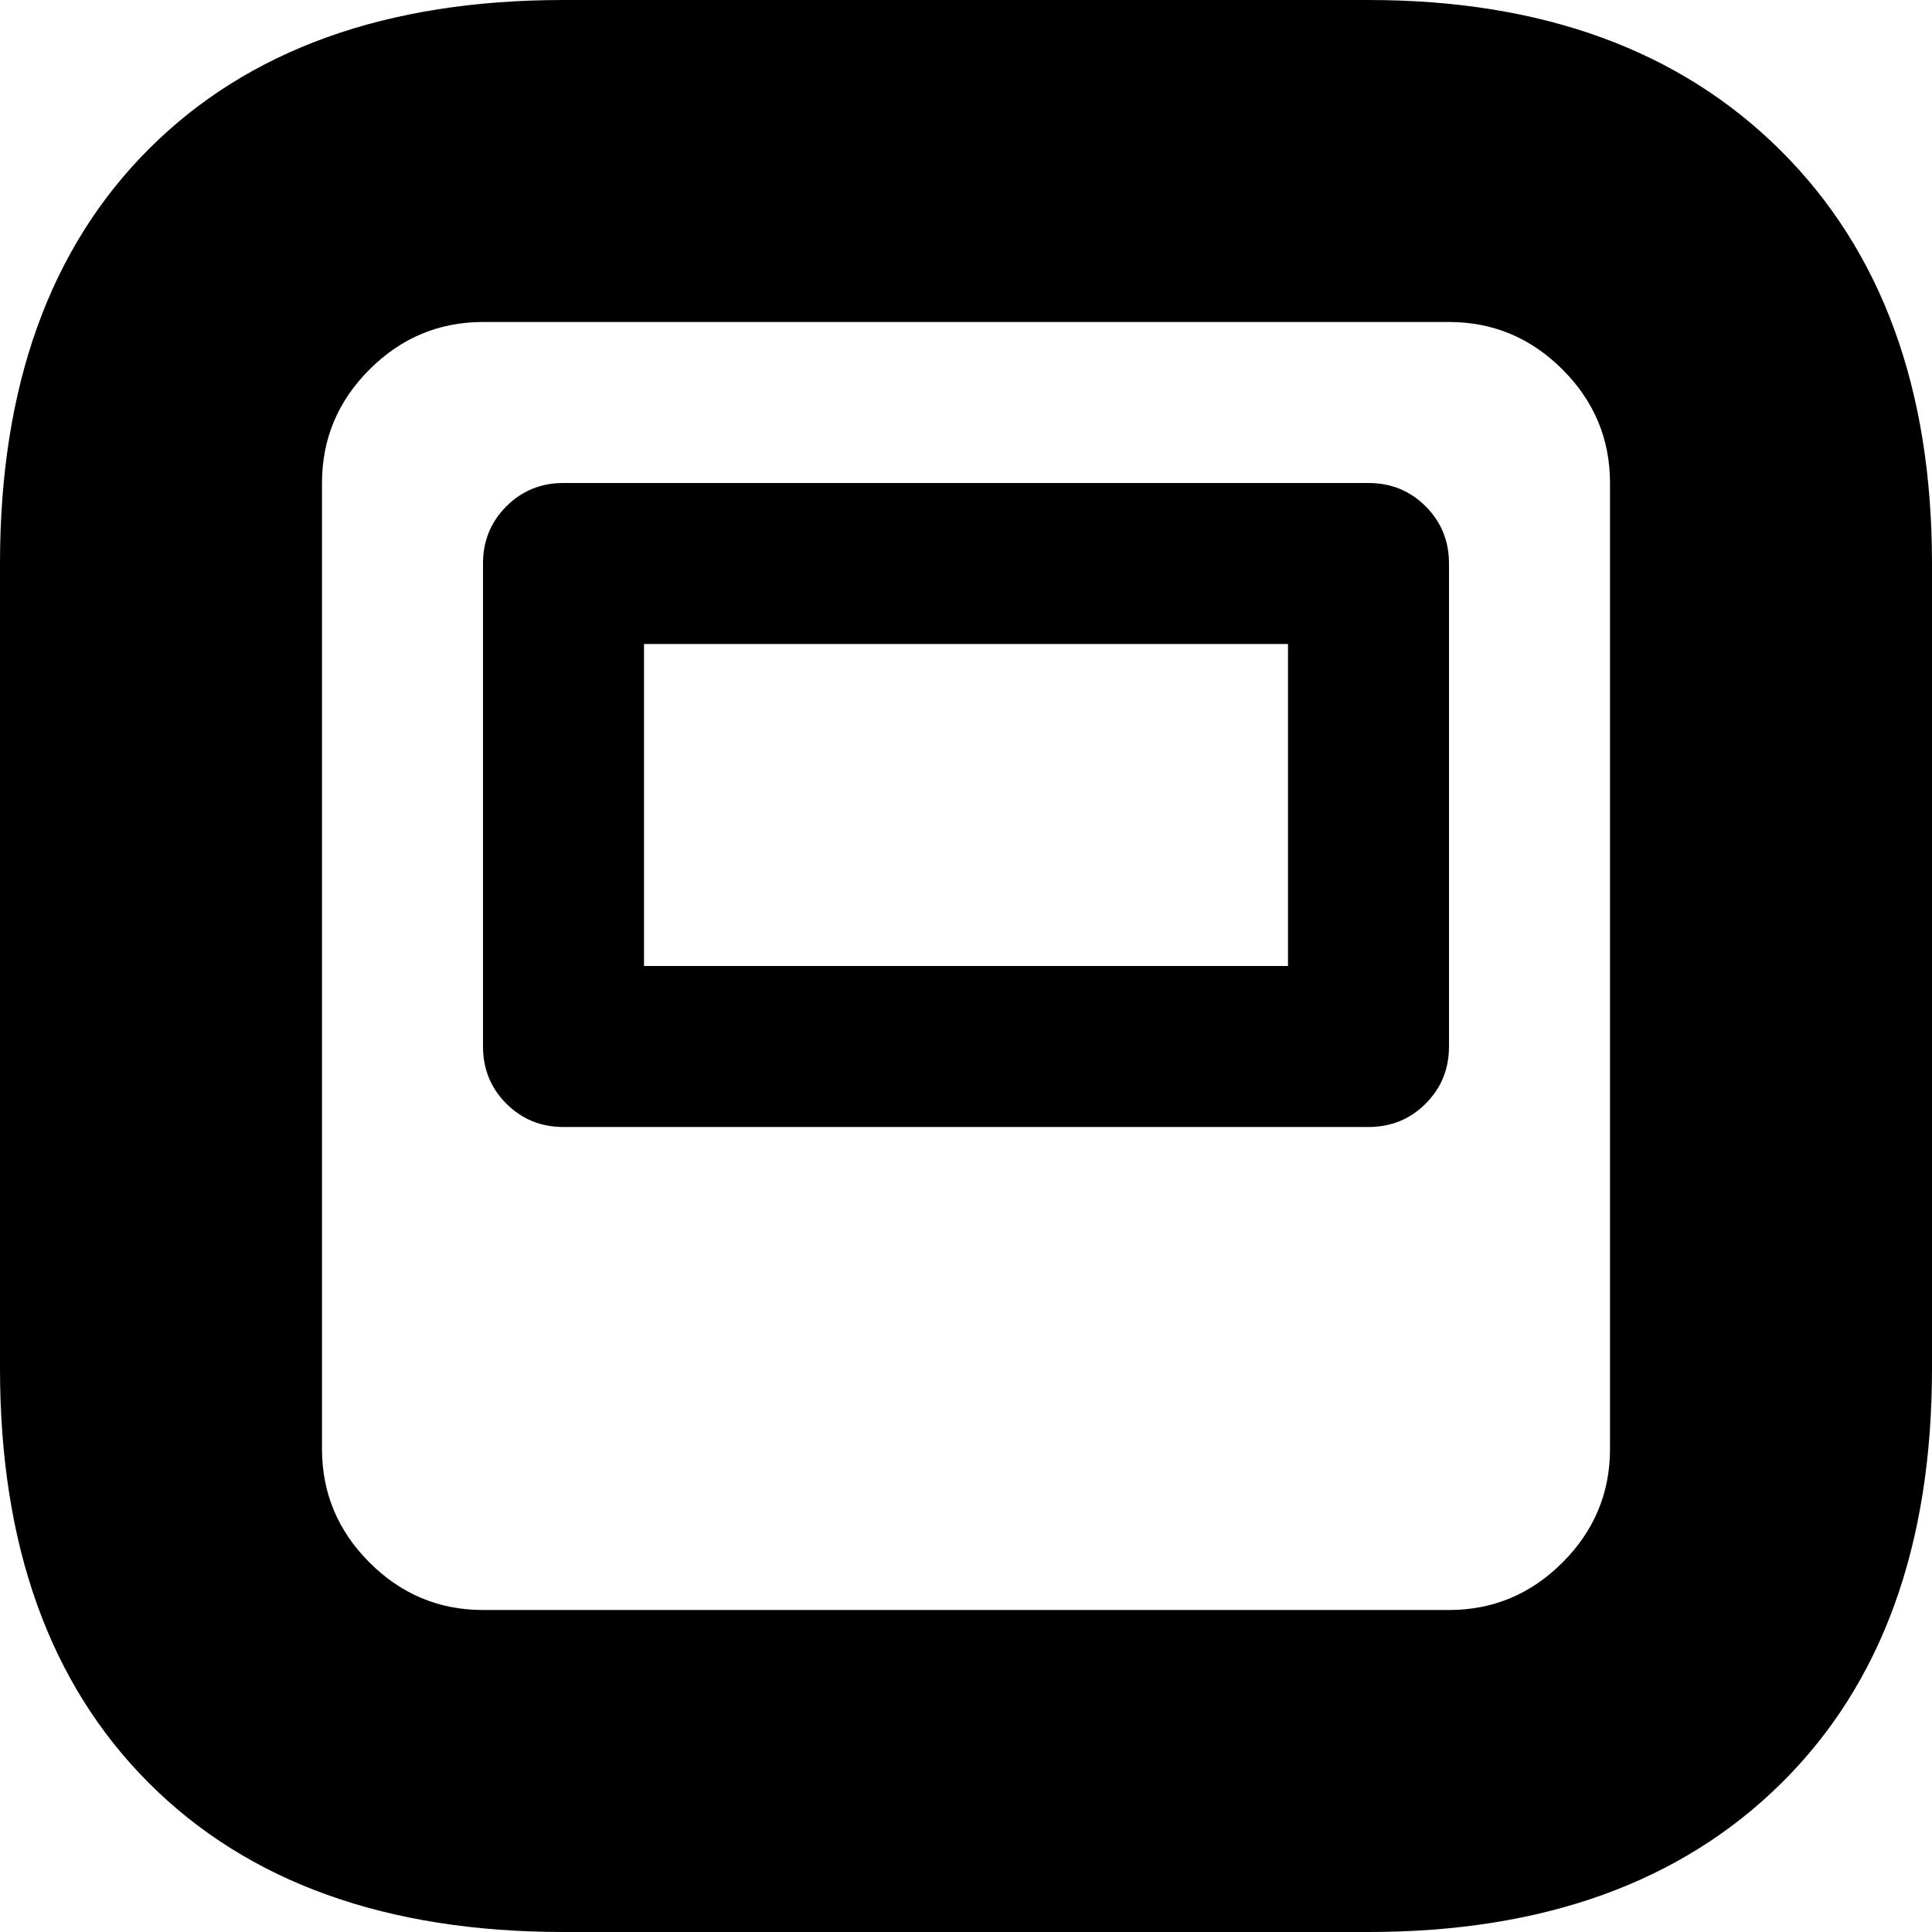 <svg xmlns="http://www.w3.org/2000/svg" viewBox="0 0 1200 1200"><path d="M350 0h500q162 0 256 93.5t94 256.5v500q0 165-93.5 257.5T850 1200H350q-165 0-257.5-92.5T0 850V350Q0 185 92.5 92.5T350 0zm550 200H300q-41 0-70.5 29.5T200 300v600q0 41 29.5 70.5T300 1000h600q41 0 70.5-29.5T1000 900V300q0-41-29.5-70.5T900 200zM350 300h500q21 0 35.5 14.5T900 350v300q0 21-14.5 35.5T850 700H350q-21 0-35.5-14.5T300 650V350q0-21 14.5-35.5T350 300zm50 100v200h400V400H400z"/></svg>